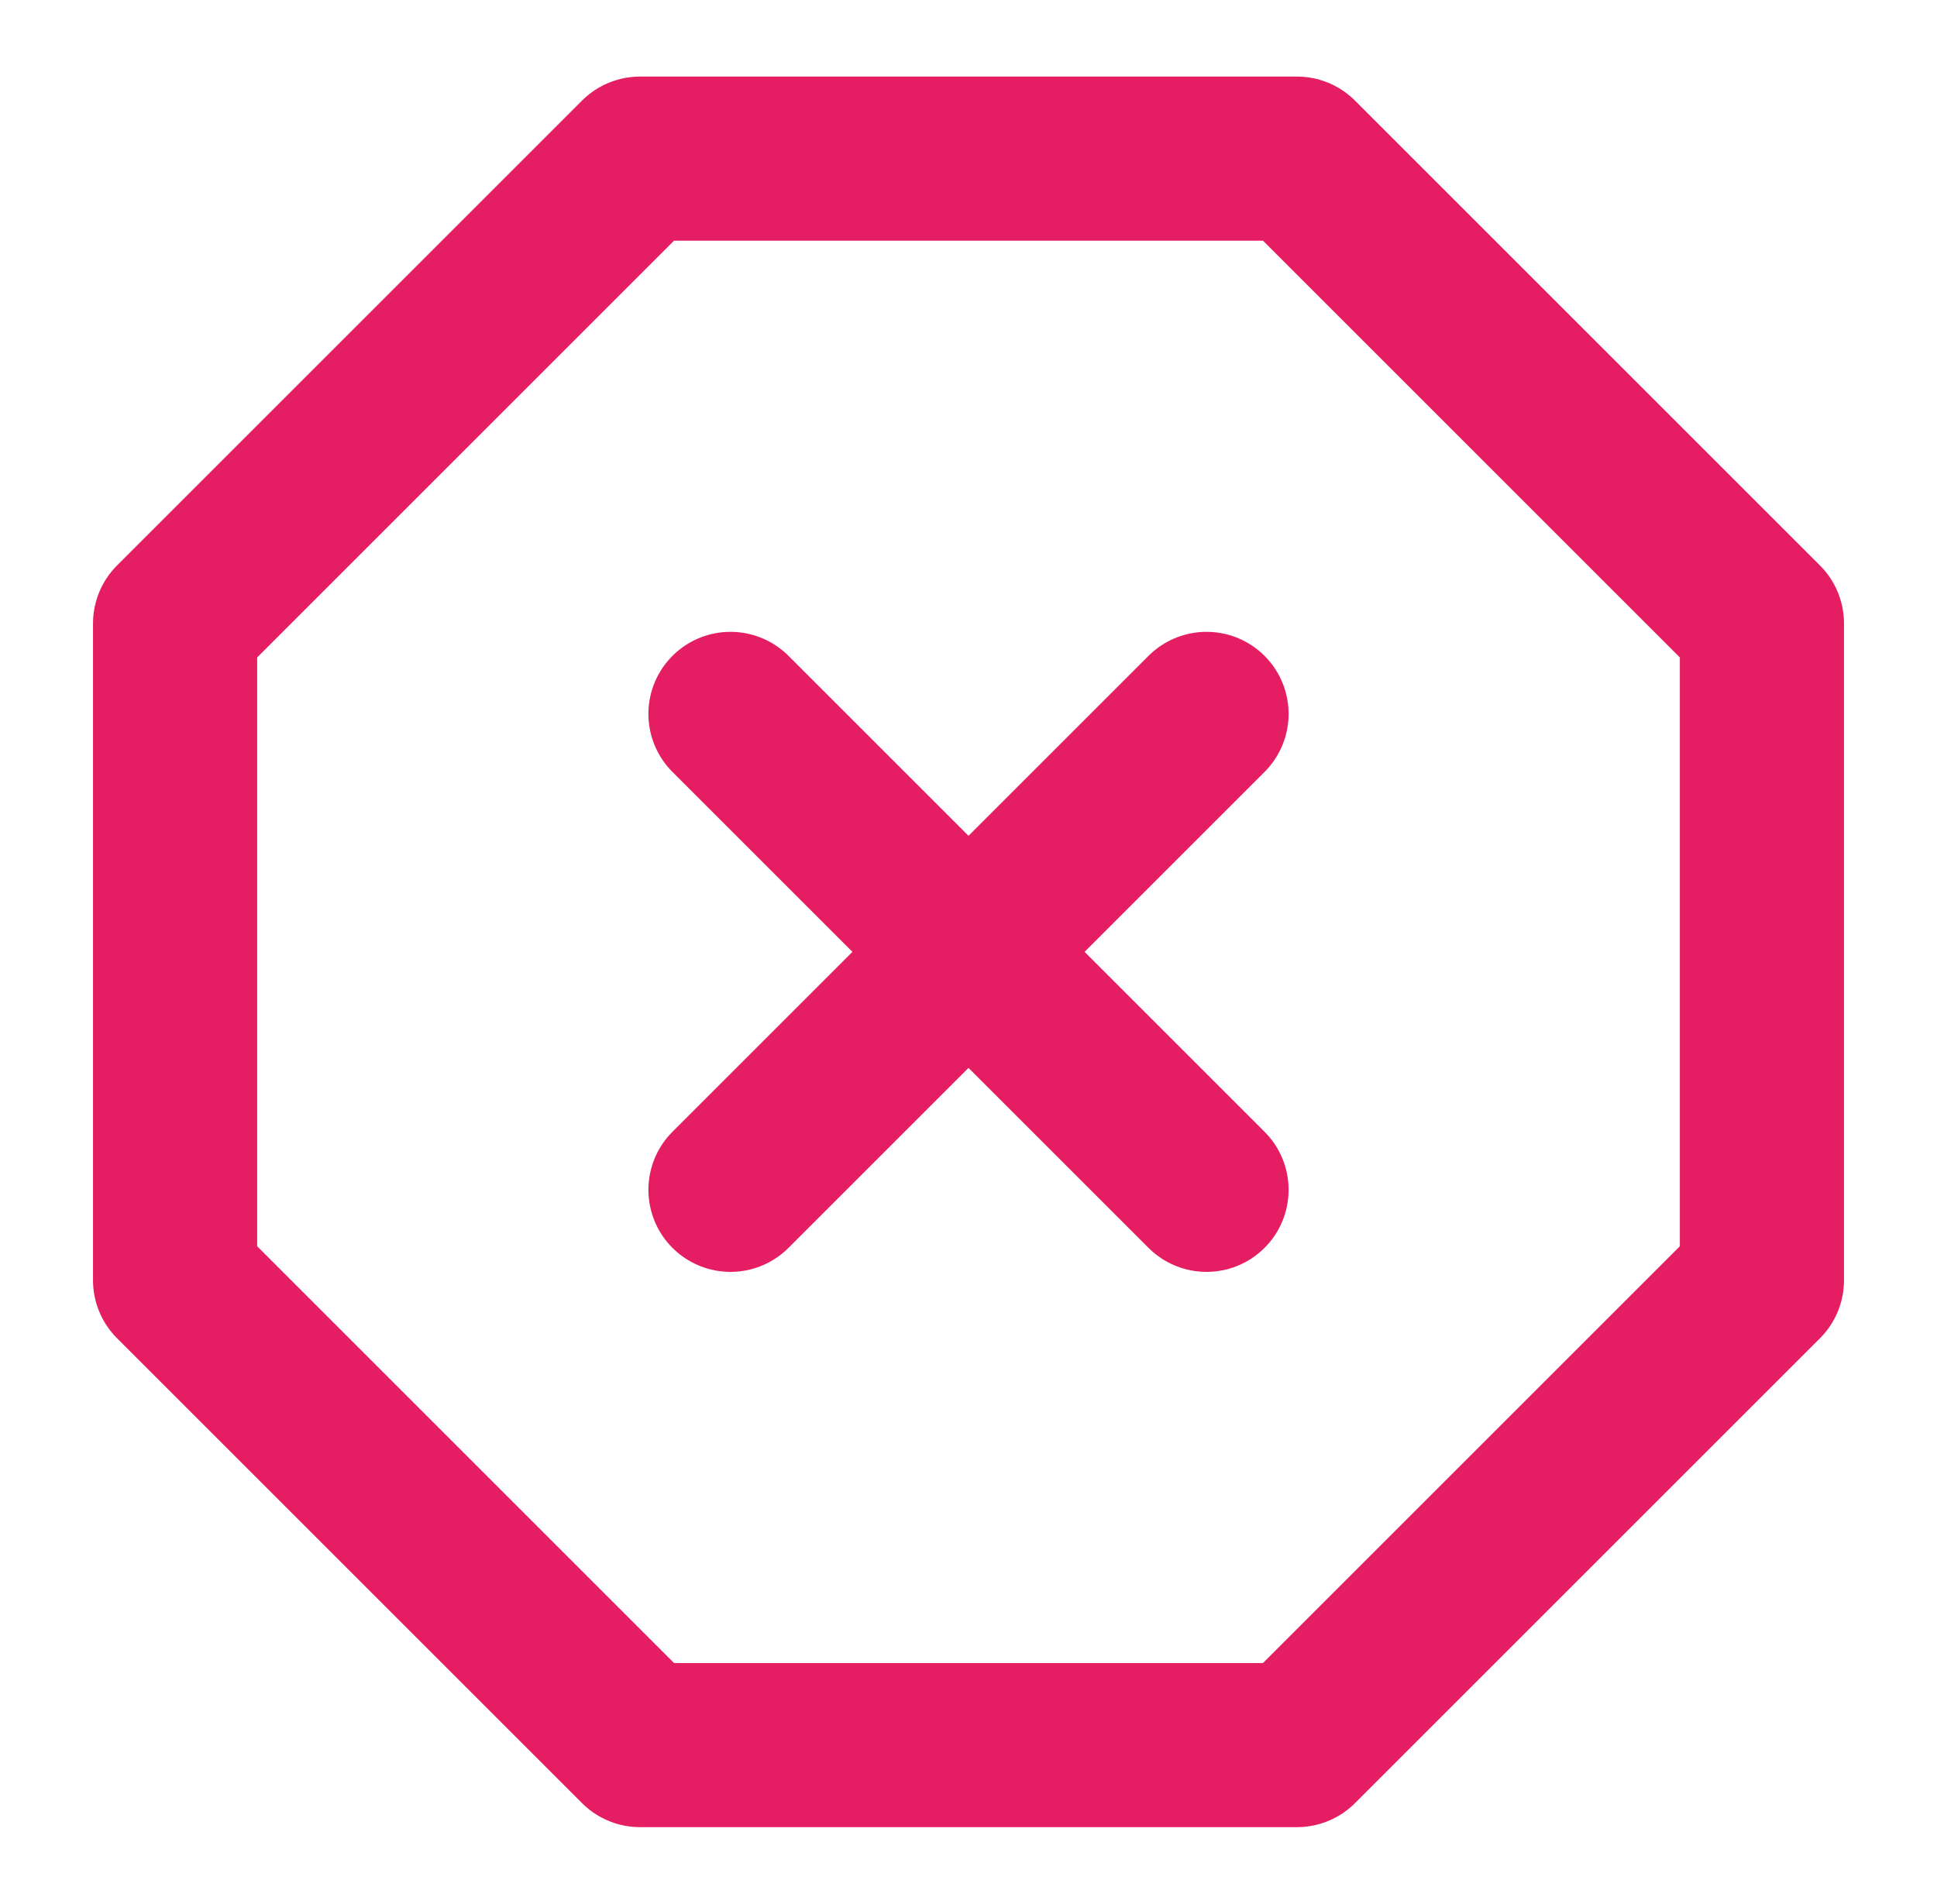 <svg width="59" height="58" viewBox="0 0 59 58" fill="none" xmlns="http://www.w3.org/2000/svg">
<path d="M19.495 4.833H39.505L53.667 18.995V39.005L39.505 53.167H19.495L5.333 39.005V18.995L19.495 4.833Z" stroke="#E51D63" stroke-width="5" stroke-linecap="round" stroke-linejoin="round"/>
<path d="M36.75 21.75L22.25 36.25" stroke="#E51D63" stroke-width="5" stroke-linecap="round" stroke-linejoin="round"/>
<path d="M22.25 21.75L36.75 36.25" stroke="#E51D63" stroke-width="5" stroke-linecap="round" stroke-linejoin="round"/>
</svg>

